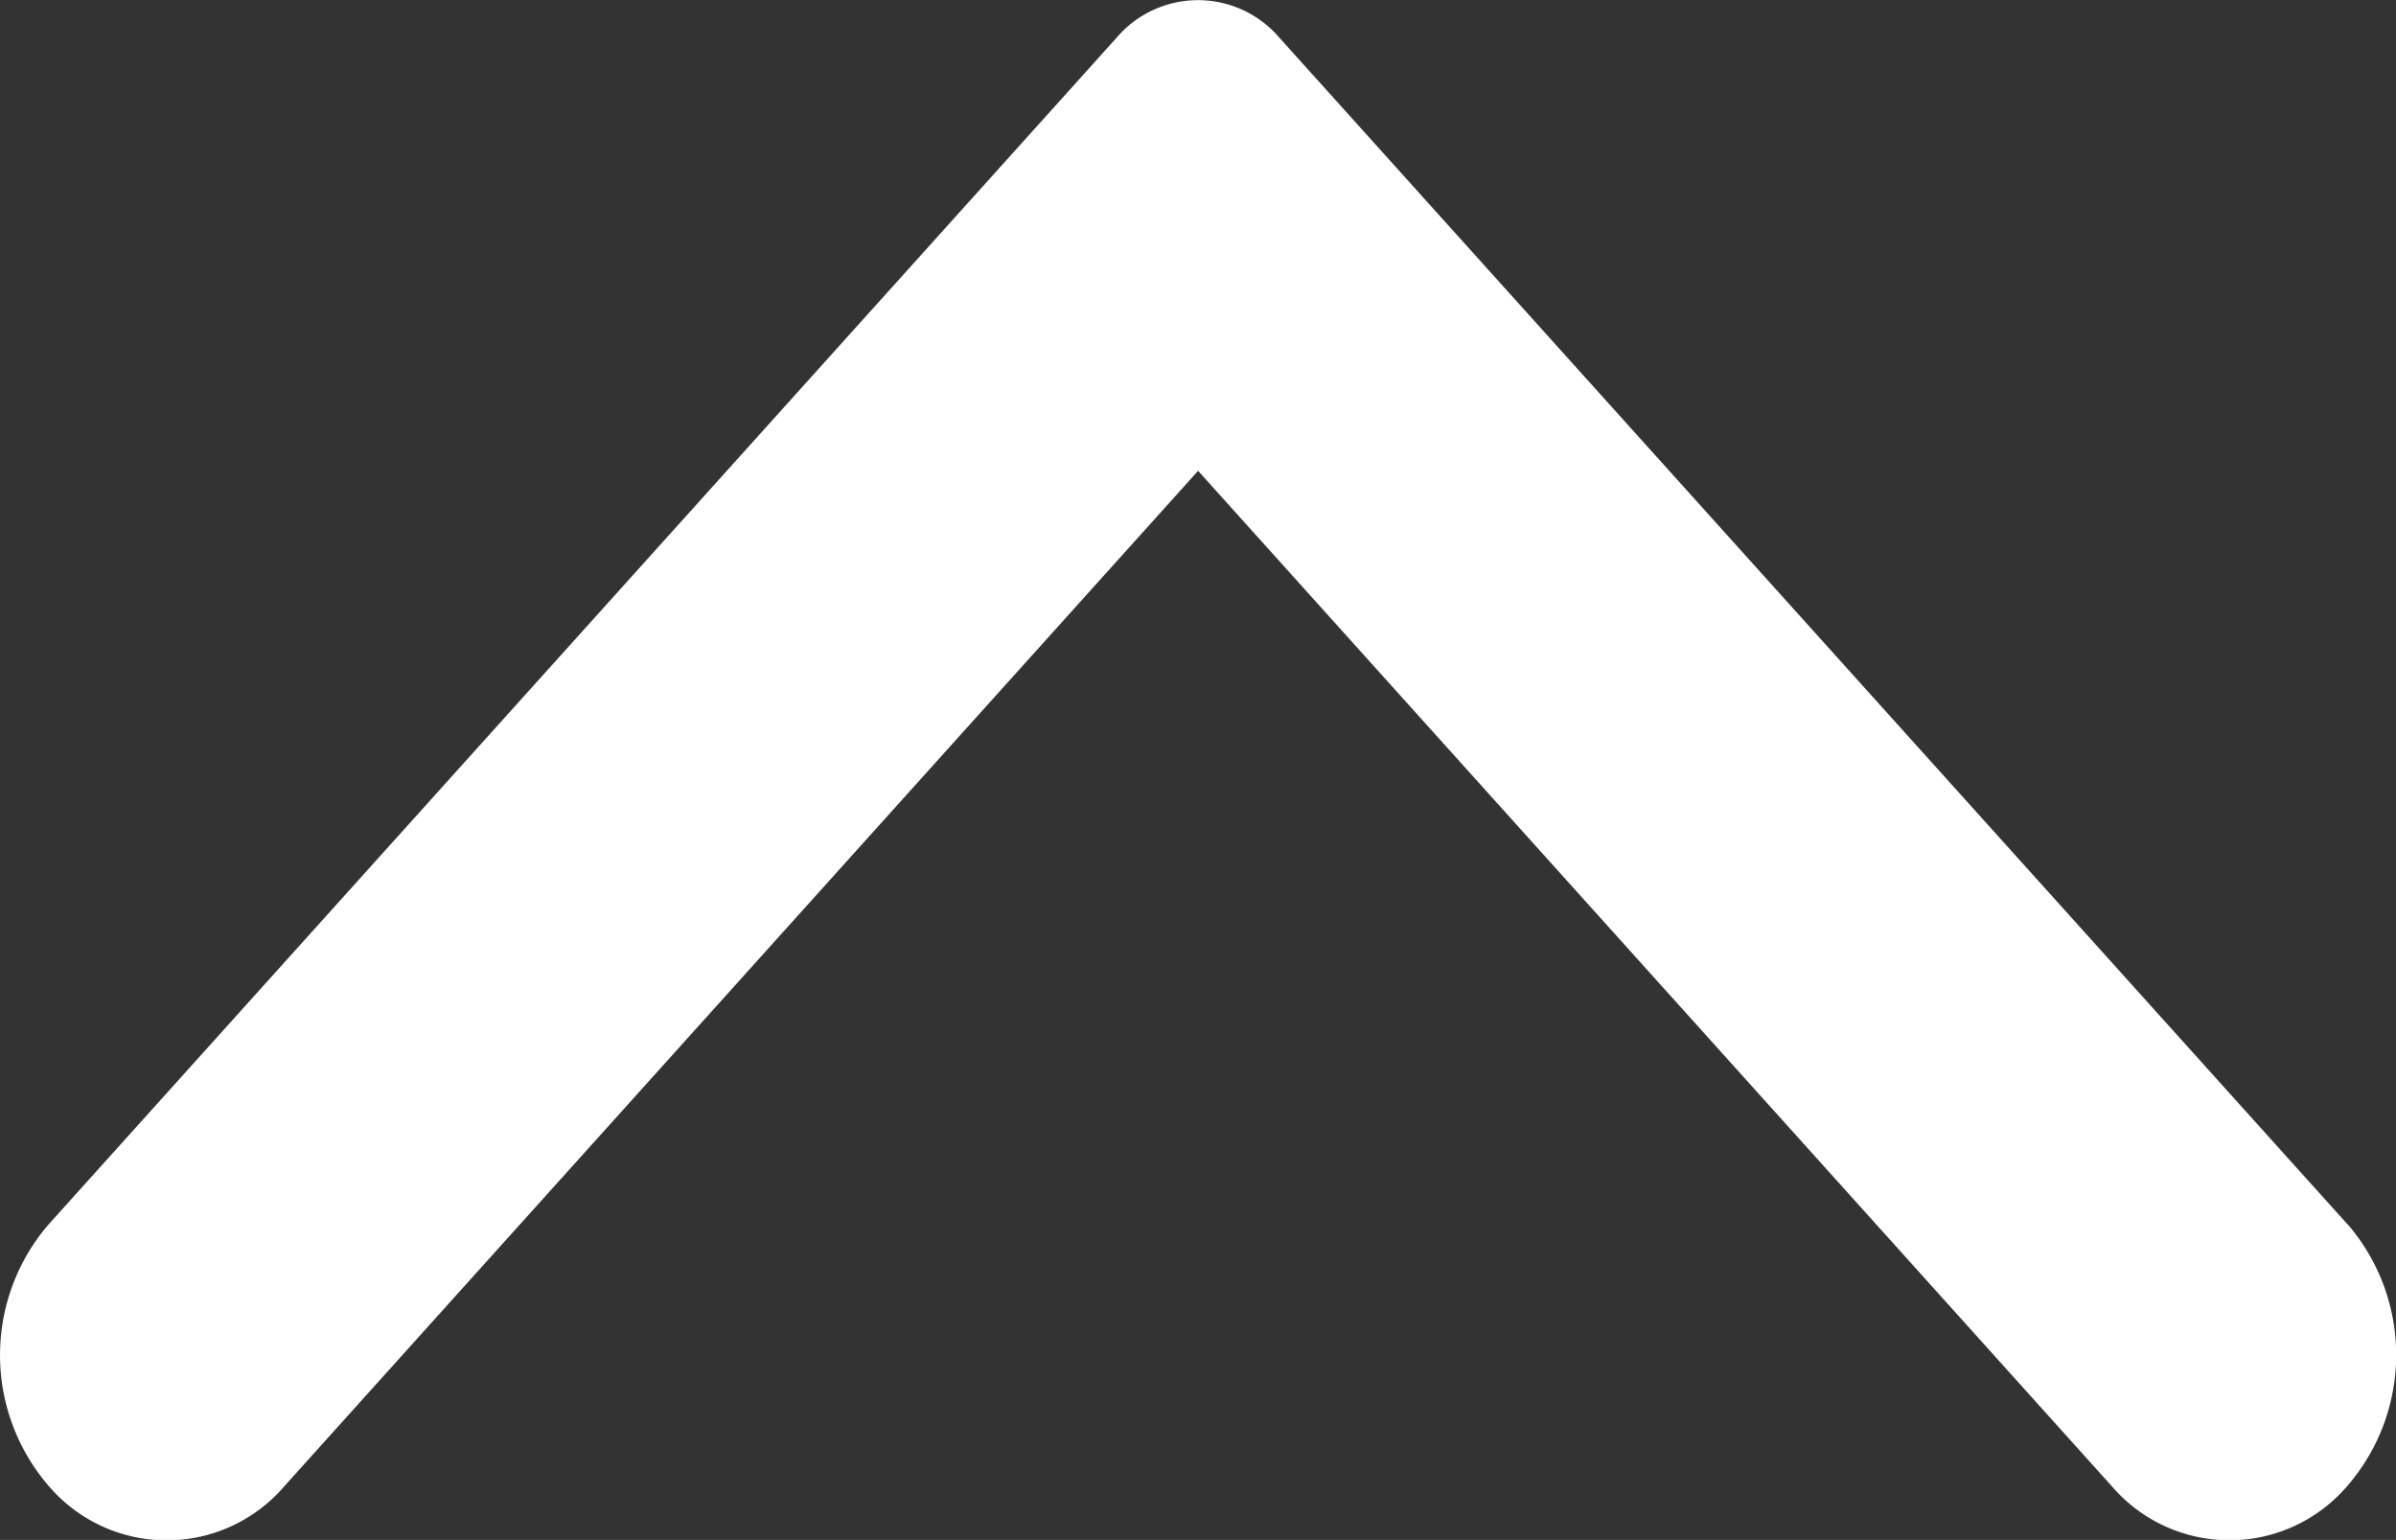 <svg xmlns="http://www.w3.org/2000/svg" width="12.365" height="7.948" viewBox="0 0 12.365 7.948">
  <rect x="0" y="0" width="12.365" height="7.948" fill="#333333" stroke="none"/>
  <path id="Arrow" d="M6.317.252.194,5.763a.552.552,0,0,0,0,.839l6.124,5.511a1.033,1.033,0,0,0,1.352,0,.8.8,0,0,0,0-1.216L2.43,6.182,7.669,1.468a.8.8,0,0,0,0-1.217,1.033,1.033,0,0,0-1.352,0" transform="translate(12.365) rotate(90)" fill="#fff"/>
</svg>
